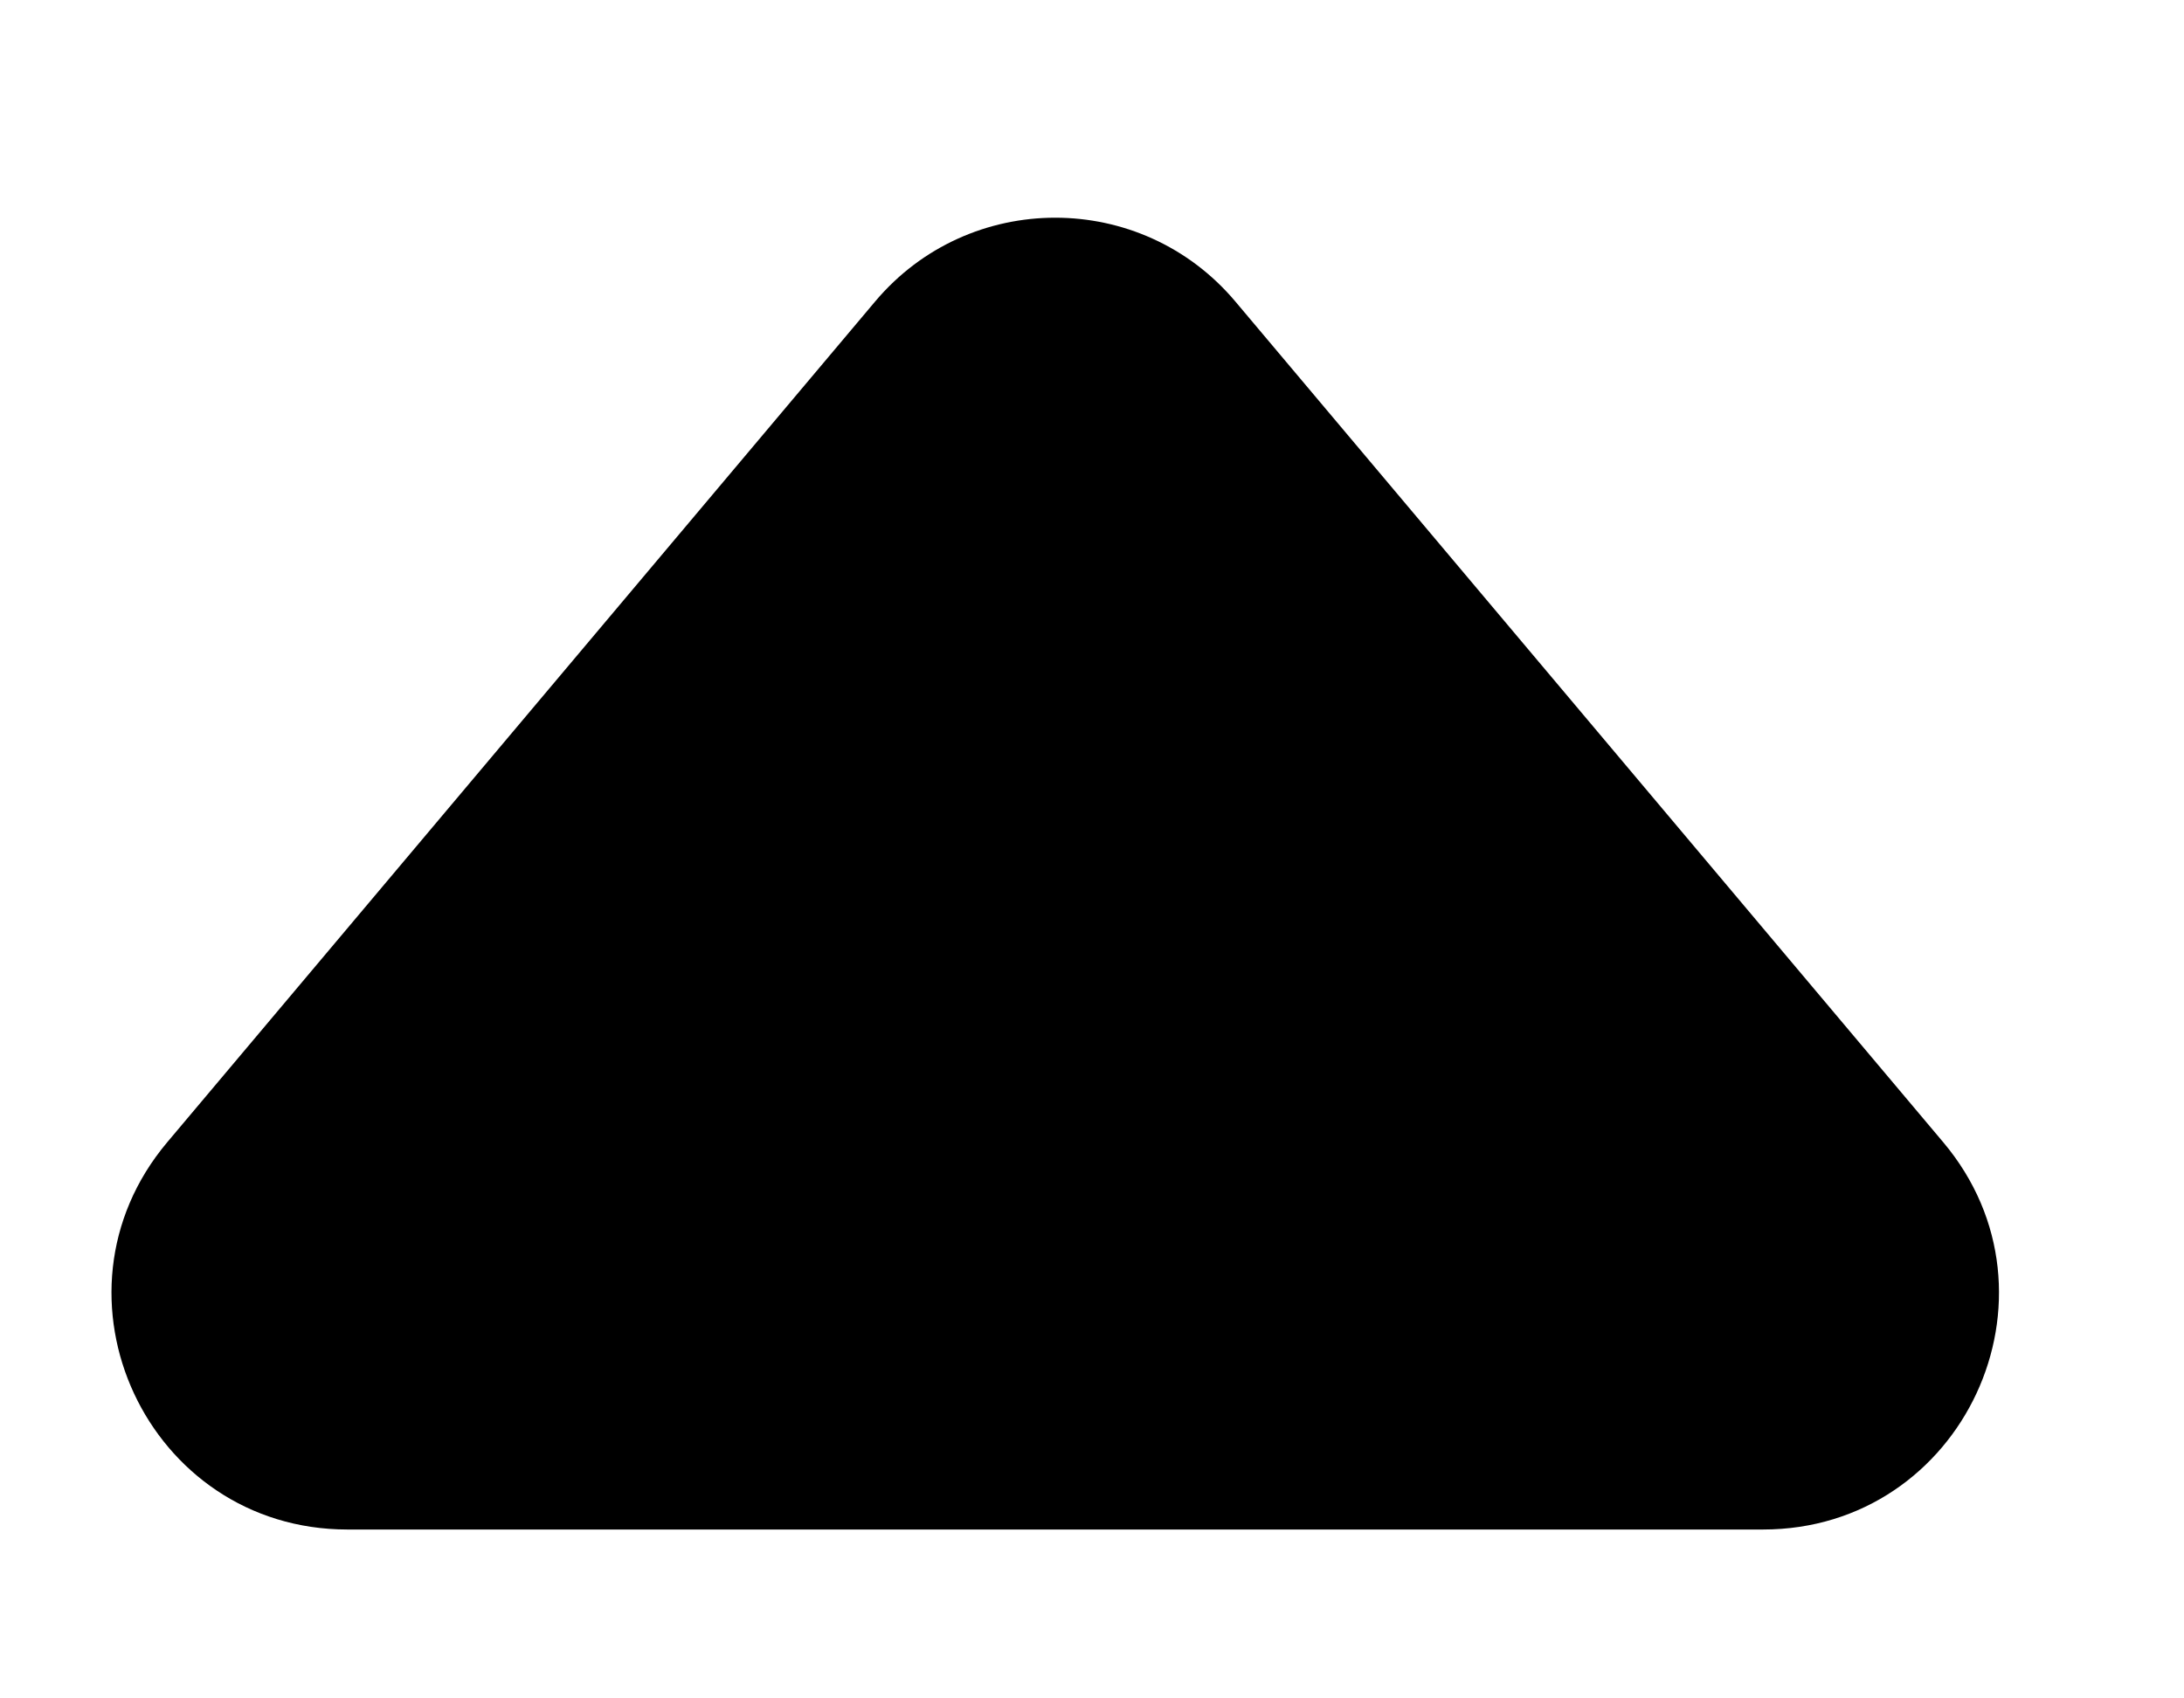 <svg width="9" height="7" viewBox="0 0 9 7" fill="currentColor" xmlns="http://www.w3.org/2000/svg">
<path d="M3.606 1.243C3.994 0.782 4.703 0.782 5.091 1.243L8.008 4.708C8.539 5.339 8.09 6.304 7.265 6.304L1.432 6.304C0.607 6.304 0.158 5.339 0.689 4.708L3.606 1.243Z" fill="currentColor"/>
</svg>
